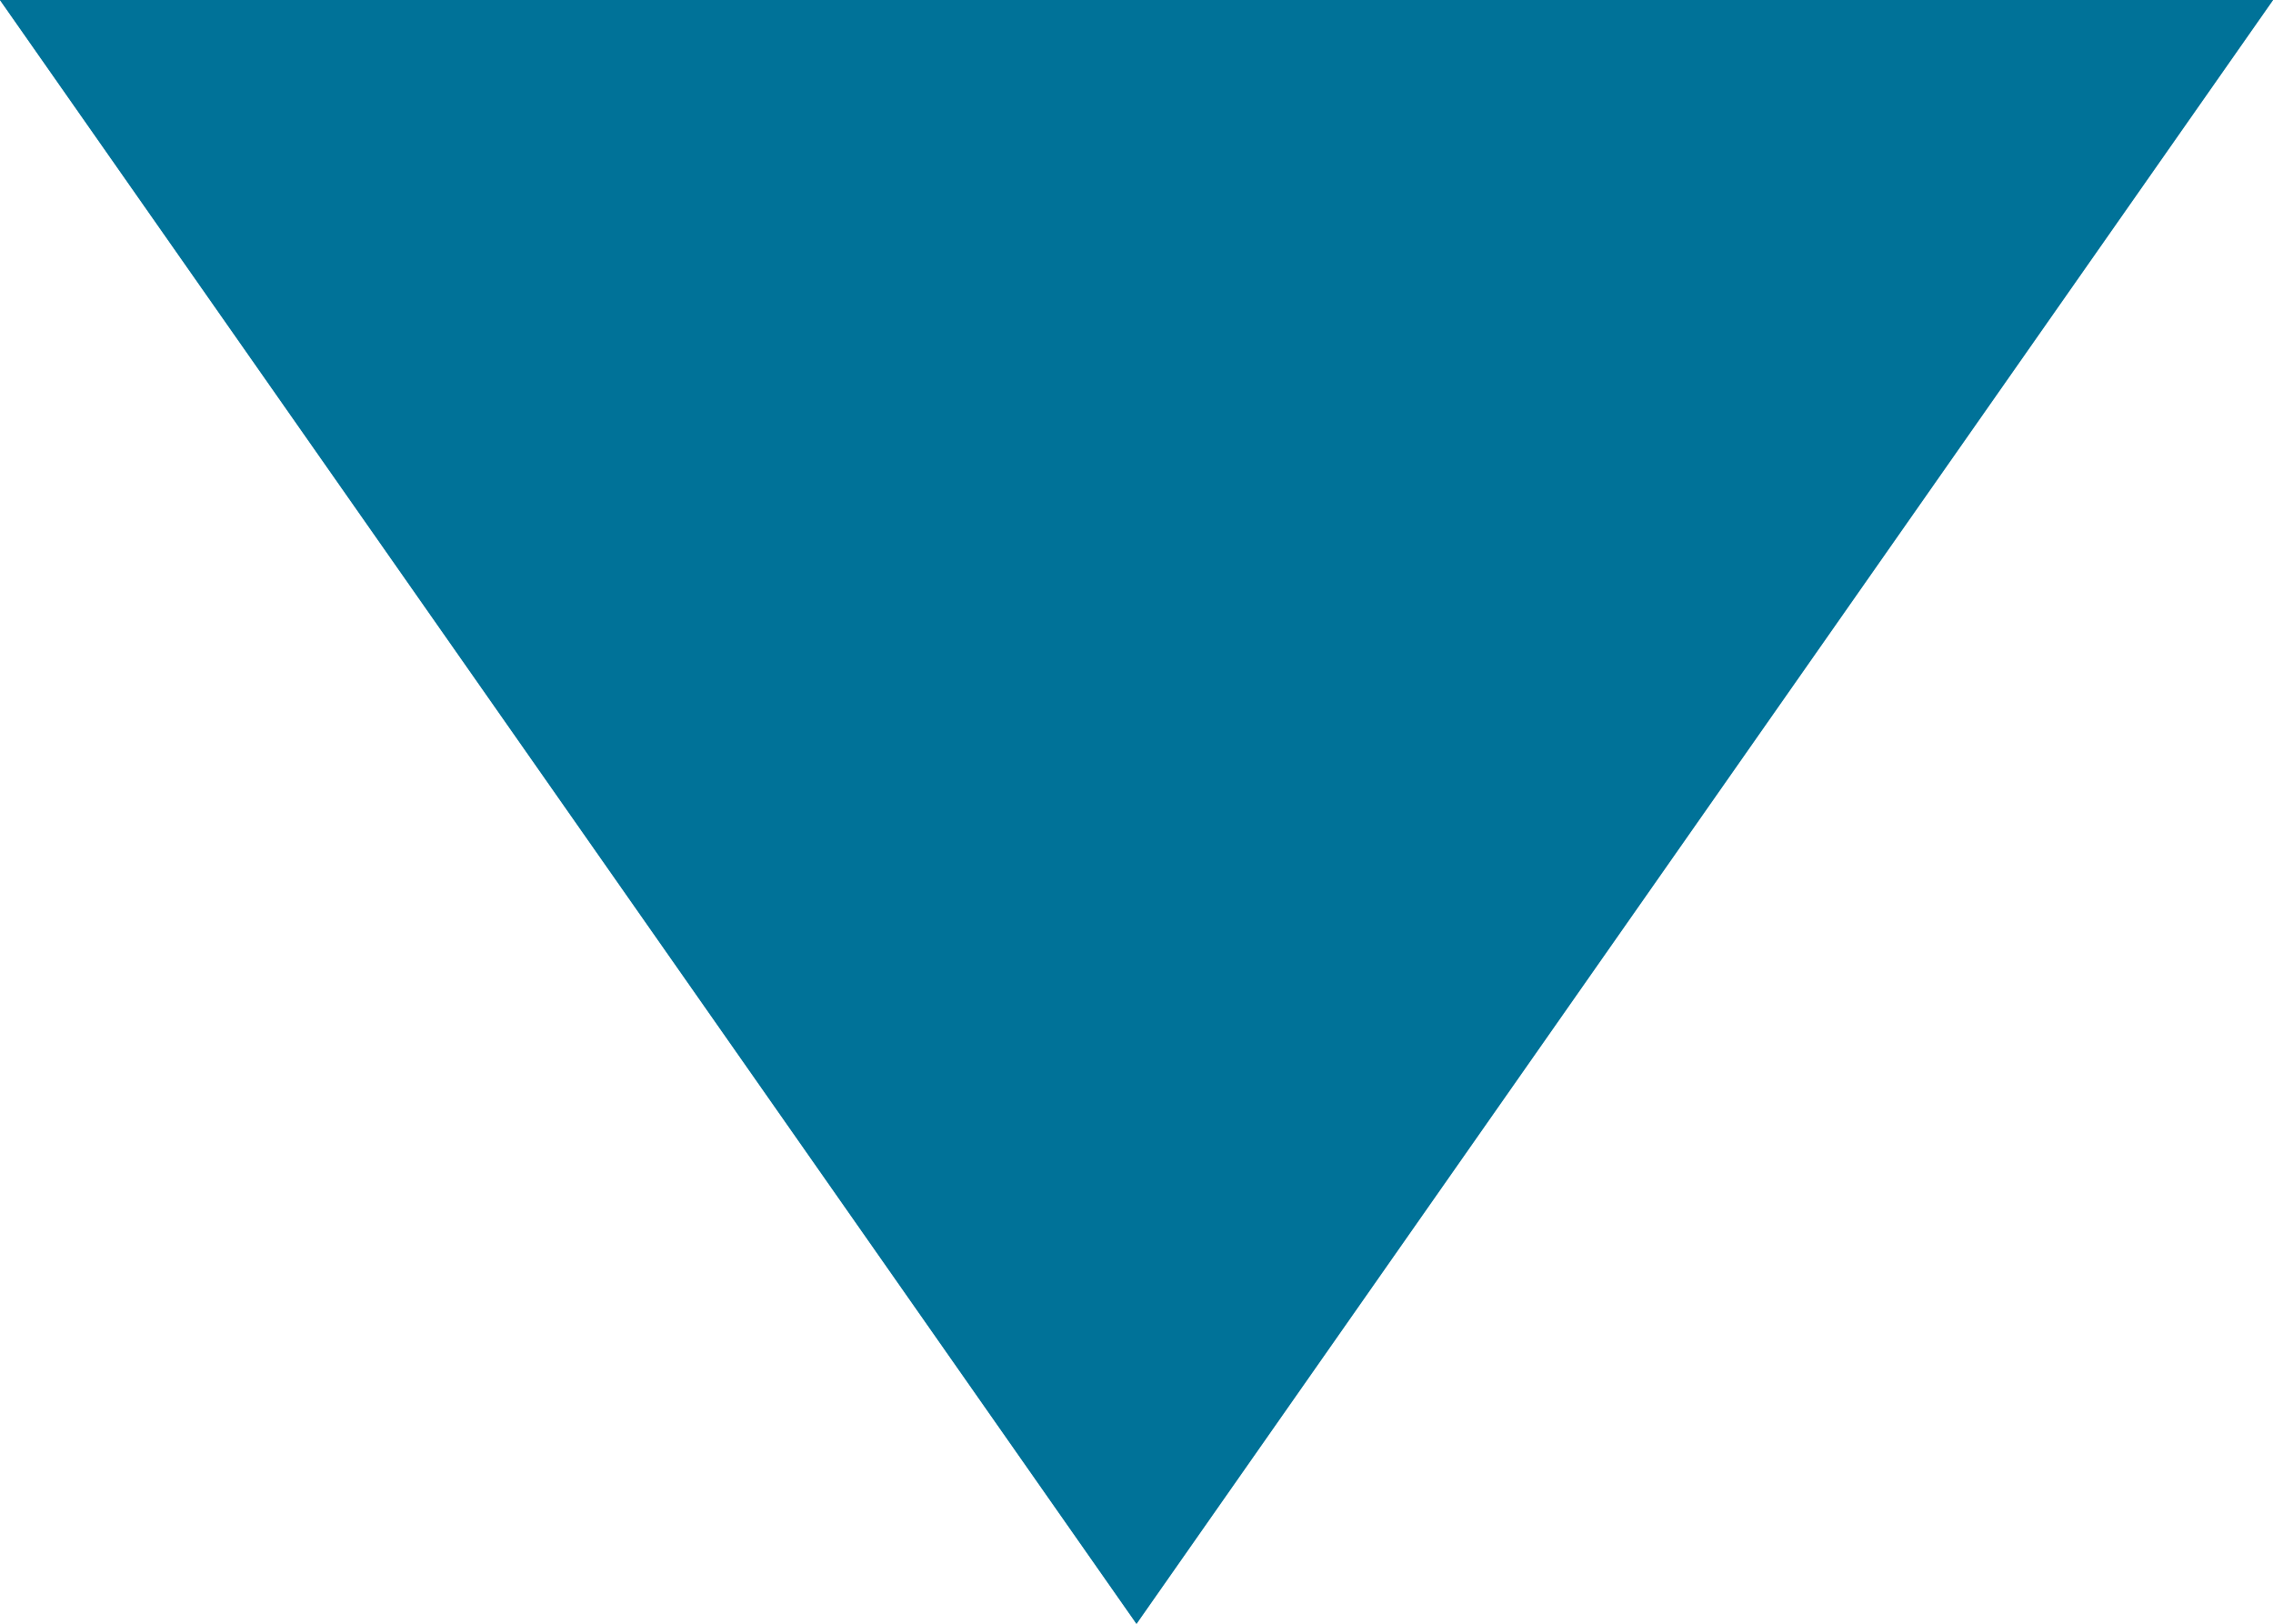 <svg xmlns="http://www.w3.org/2000/svg" xmlns:xlink="http://www.w3.org/1999/xlink" width="7" height="5" viewBox="0 0 7 5">
  <defs>
    <clipPath id="clip-path">
      <path id="Mask" d="M3.5,0,7,5H0Z" transform="translate(7 5) rotate(180)" fill="#007298"/>
    </clipPath>
  </defs>
  <g id="Icons_Pulldown_Arrow" data-name="Icons/Pulldown Arrow" transform="translate(-1 -2)">
    <g id="Colors_39A8BA" data-name="Colors / 39A8BA" transform="translate(1 2)">
      <path id="Mask-2" data-name="Mask" d="M3.5,0,7,5H0Z" transform="translate(7 5) rotate(180)" fill="#007298"/>
      <g id="Colors_39A8BA-2" data-name="Colors / 39A8BA" clip-path="url(#clip-path)">
        <g id="Colors_39A8BA-3" data-name="Colors / 39A8BA" transform="translate(-1 -2)">
          <rect id="Colors_BEBEBE" data-name="Colors / BEBEBE" width="9" height="9" fill="#007298"/>
        </g>
      </g>
    </g>
  </g>
</svg>
